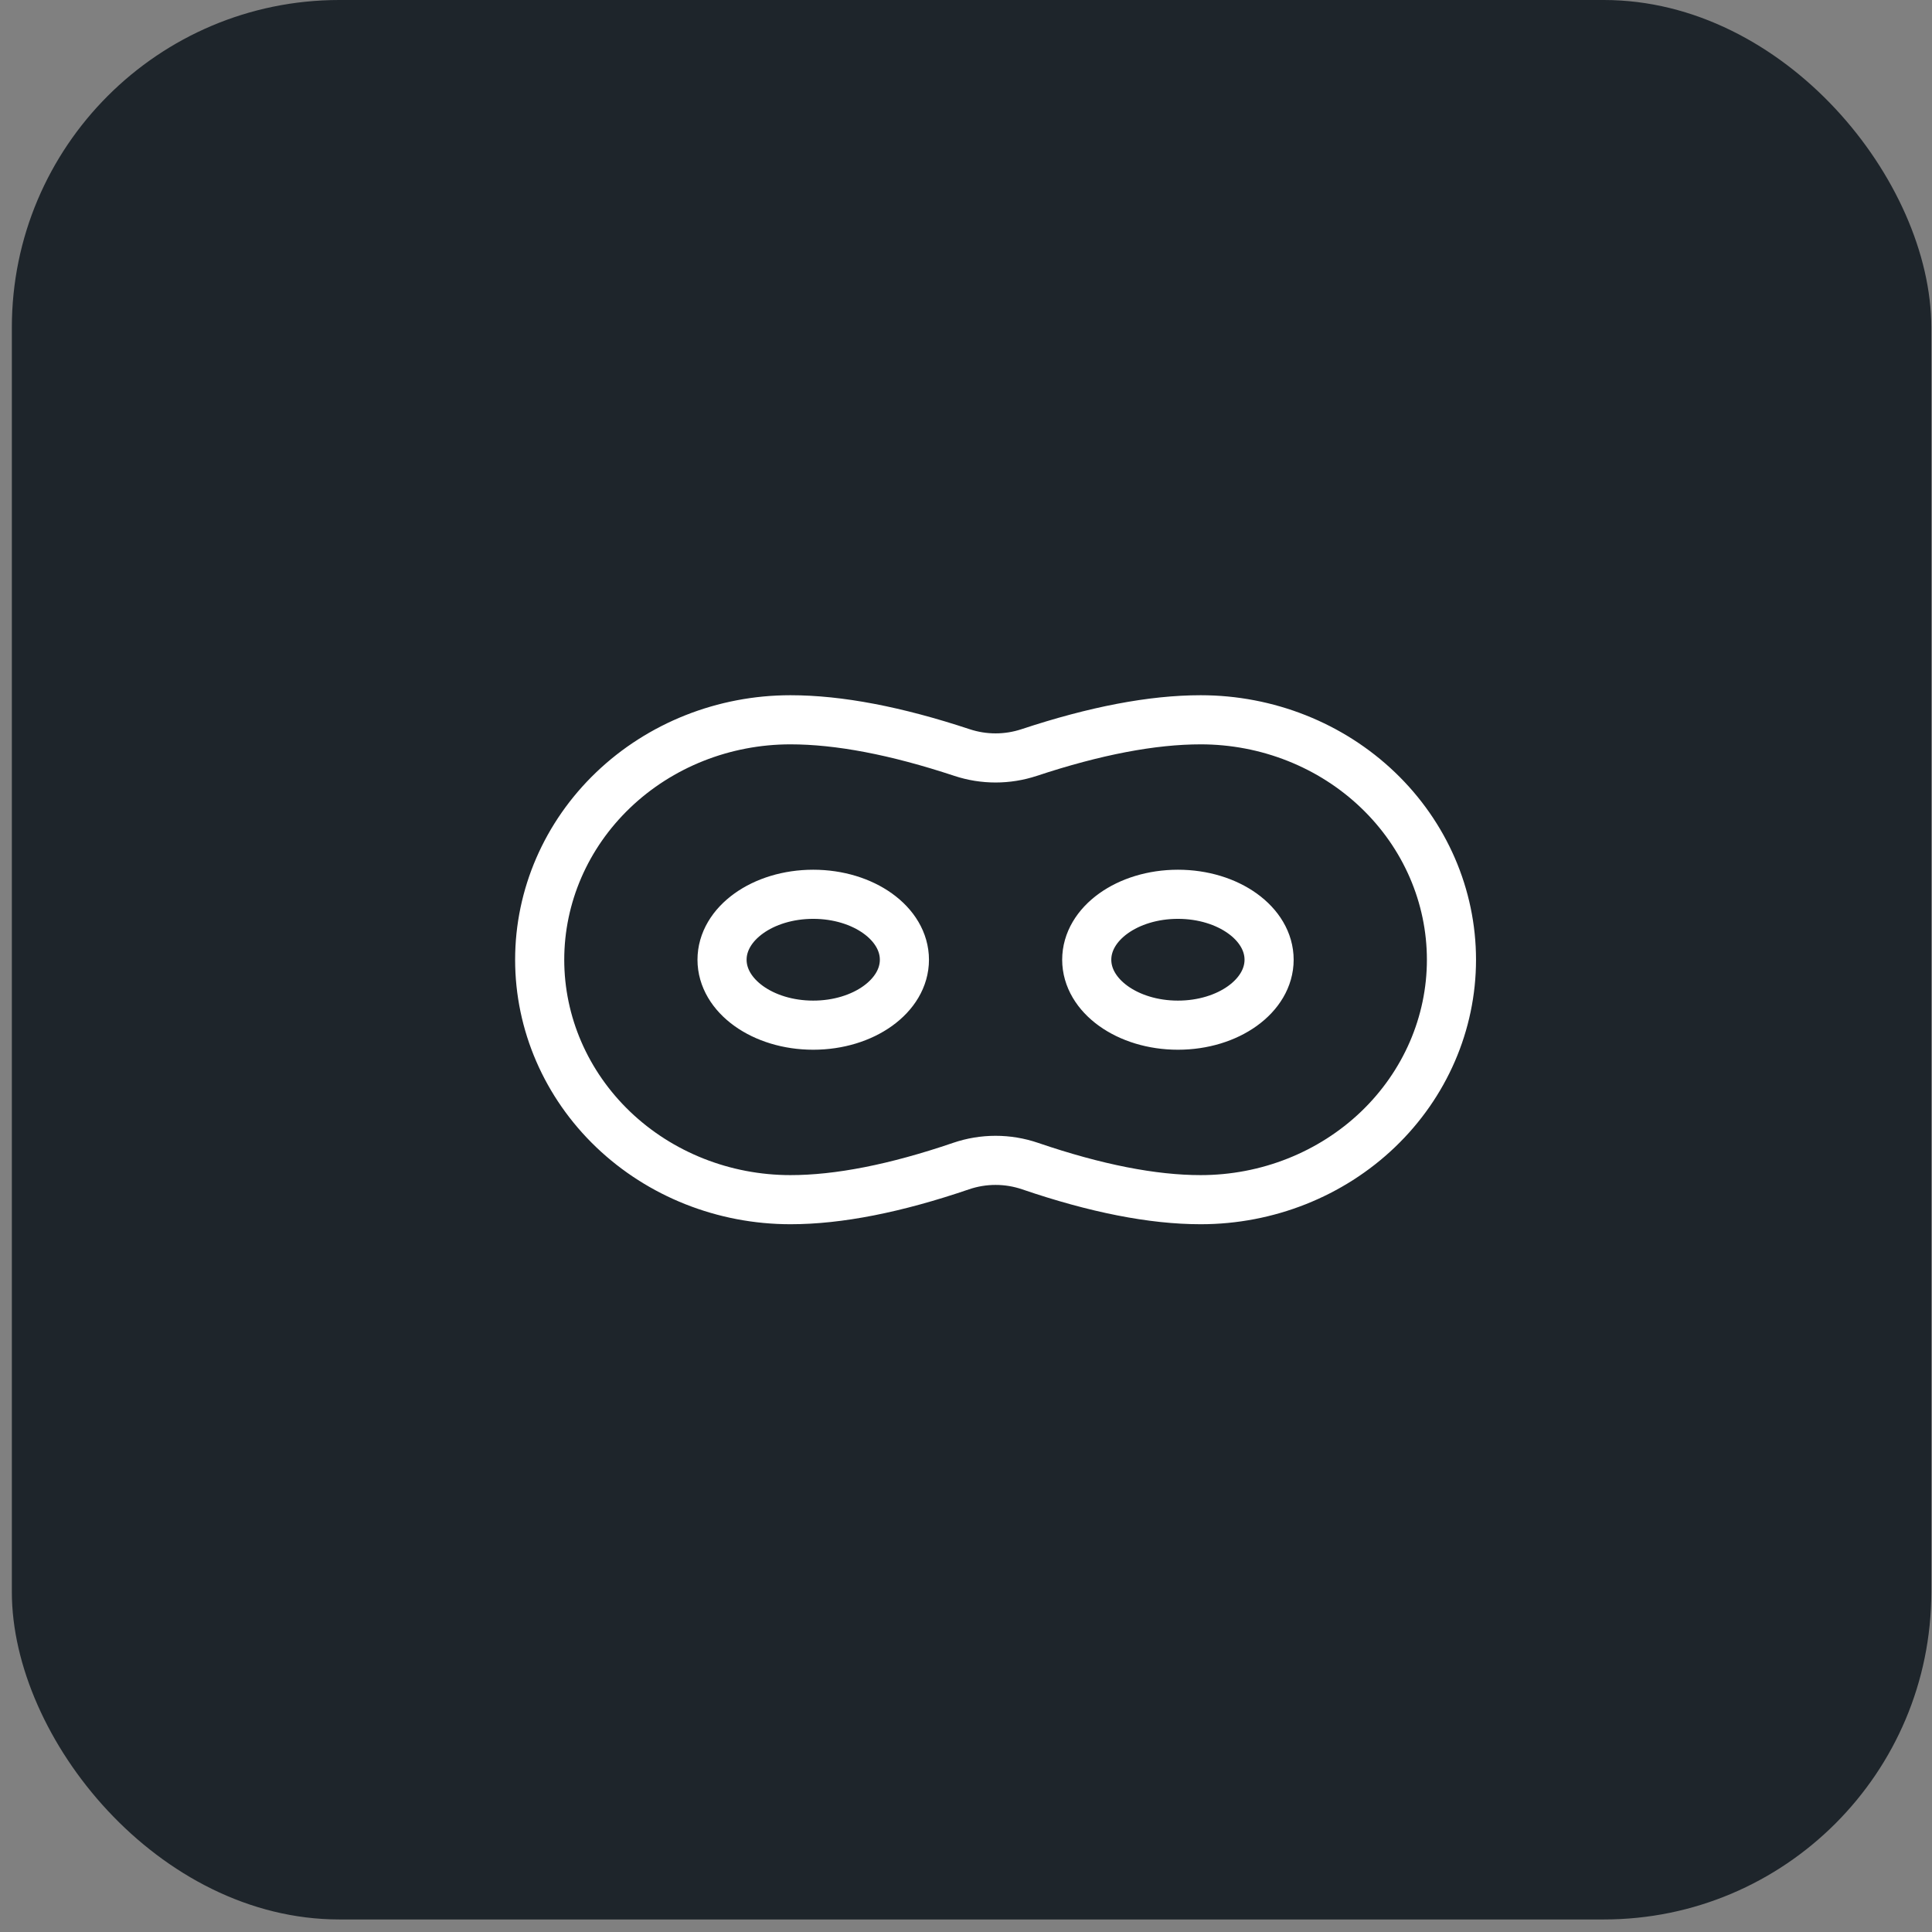 <svg width="59" height="59" viewBox="0 0 59 59" fill="none" xmlns="http://www.w3.org/2000/svg">
<rect x="0" y="0" width="59" height="59" fill="#808080" stroke="none"/>
<rect x="0.362" width="58.617" height="58.617" rx="10" fill="#1E252B"/>
<path d="M29.38 22.982C30.044 23.201 30.762 23.201 31.426 22.982C33.44 22.315 35.187 21.981 36.668 21.981C38.698 21.981 40.646 22.753 42.082 24.128C43.518 25.502 44.325 27.365 44.325 29.309C44.325 31.252 43.518 33.115 42.082 34.49C40.646 35.864 38.698 36.636 36.668 36.636C35.195 36.636 33.459 36.294 31.459 35.611C30.775 35.377 30.031 35.377 29.347 35.611C27.347 36.294 25.611 36.636 24.138 36.636C22.108 36.636 20.16 35.864 18.724 34.49C17.288 33.115 16.481 31.252 16.481 29.309C16.481 27.365 17.288 25.502 18.724 24.128C20.16 22.753 22.108 21.981 24.138 21.981C25.619 21.981 27.366 22.315 29.38 22.982ZM24.834 31.307C26.373 31.307 27.619 30.412 27.619 29.309C27.619 28.204 26.373 27.31 24.834 27.31C23.296 27.31 22.05 28.204 22.05 29.309C22.05 30.412 23.296 31.307 24.834 31.307ZM35.972 31.307C37.51 31.307 38.756 30.412 38.756 29.309C38.756 28.204 37.51 27.31 35.972 27.31C34.433 27.31 33.187 28.204 33.187 29.309C33.187 30.412 34.433 31.307 35.972 31.307Z" stroke="white" stroke-width="1.5"/>
</svg>
